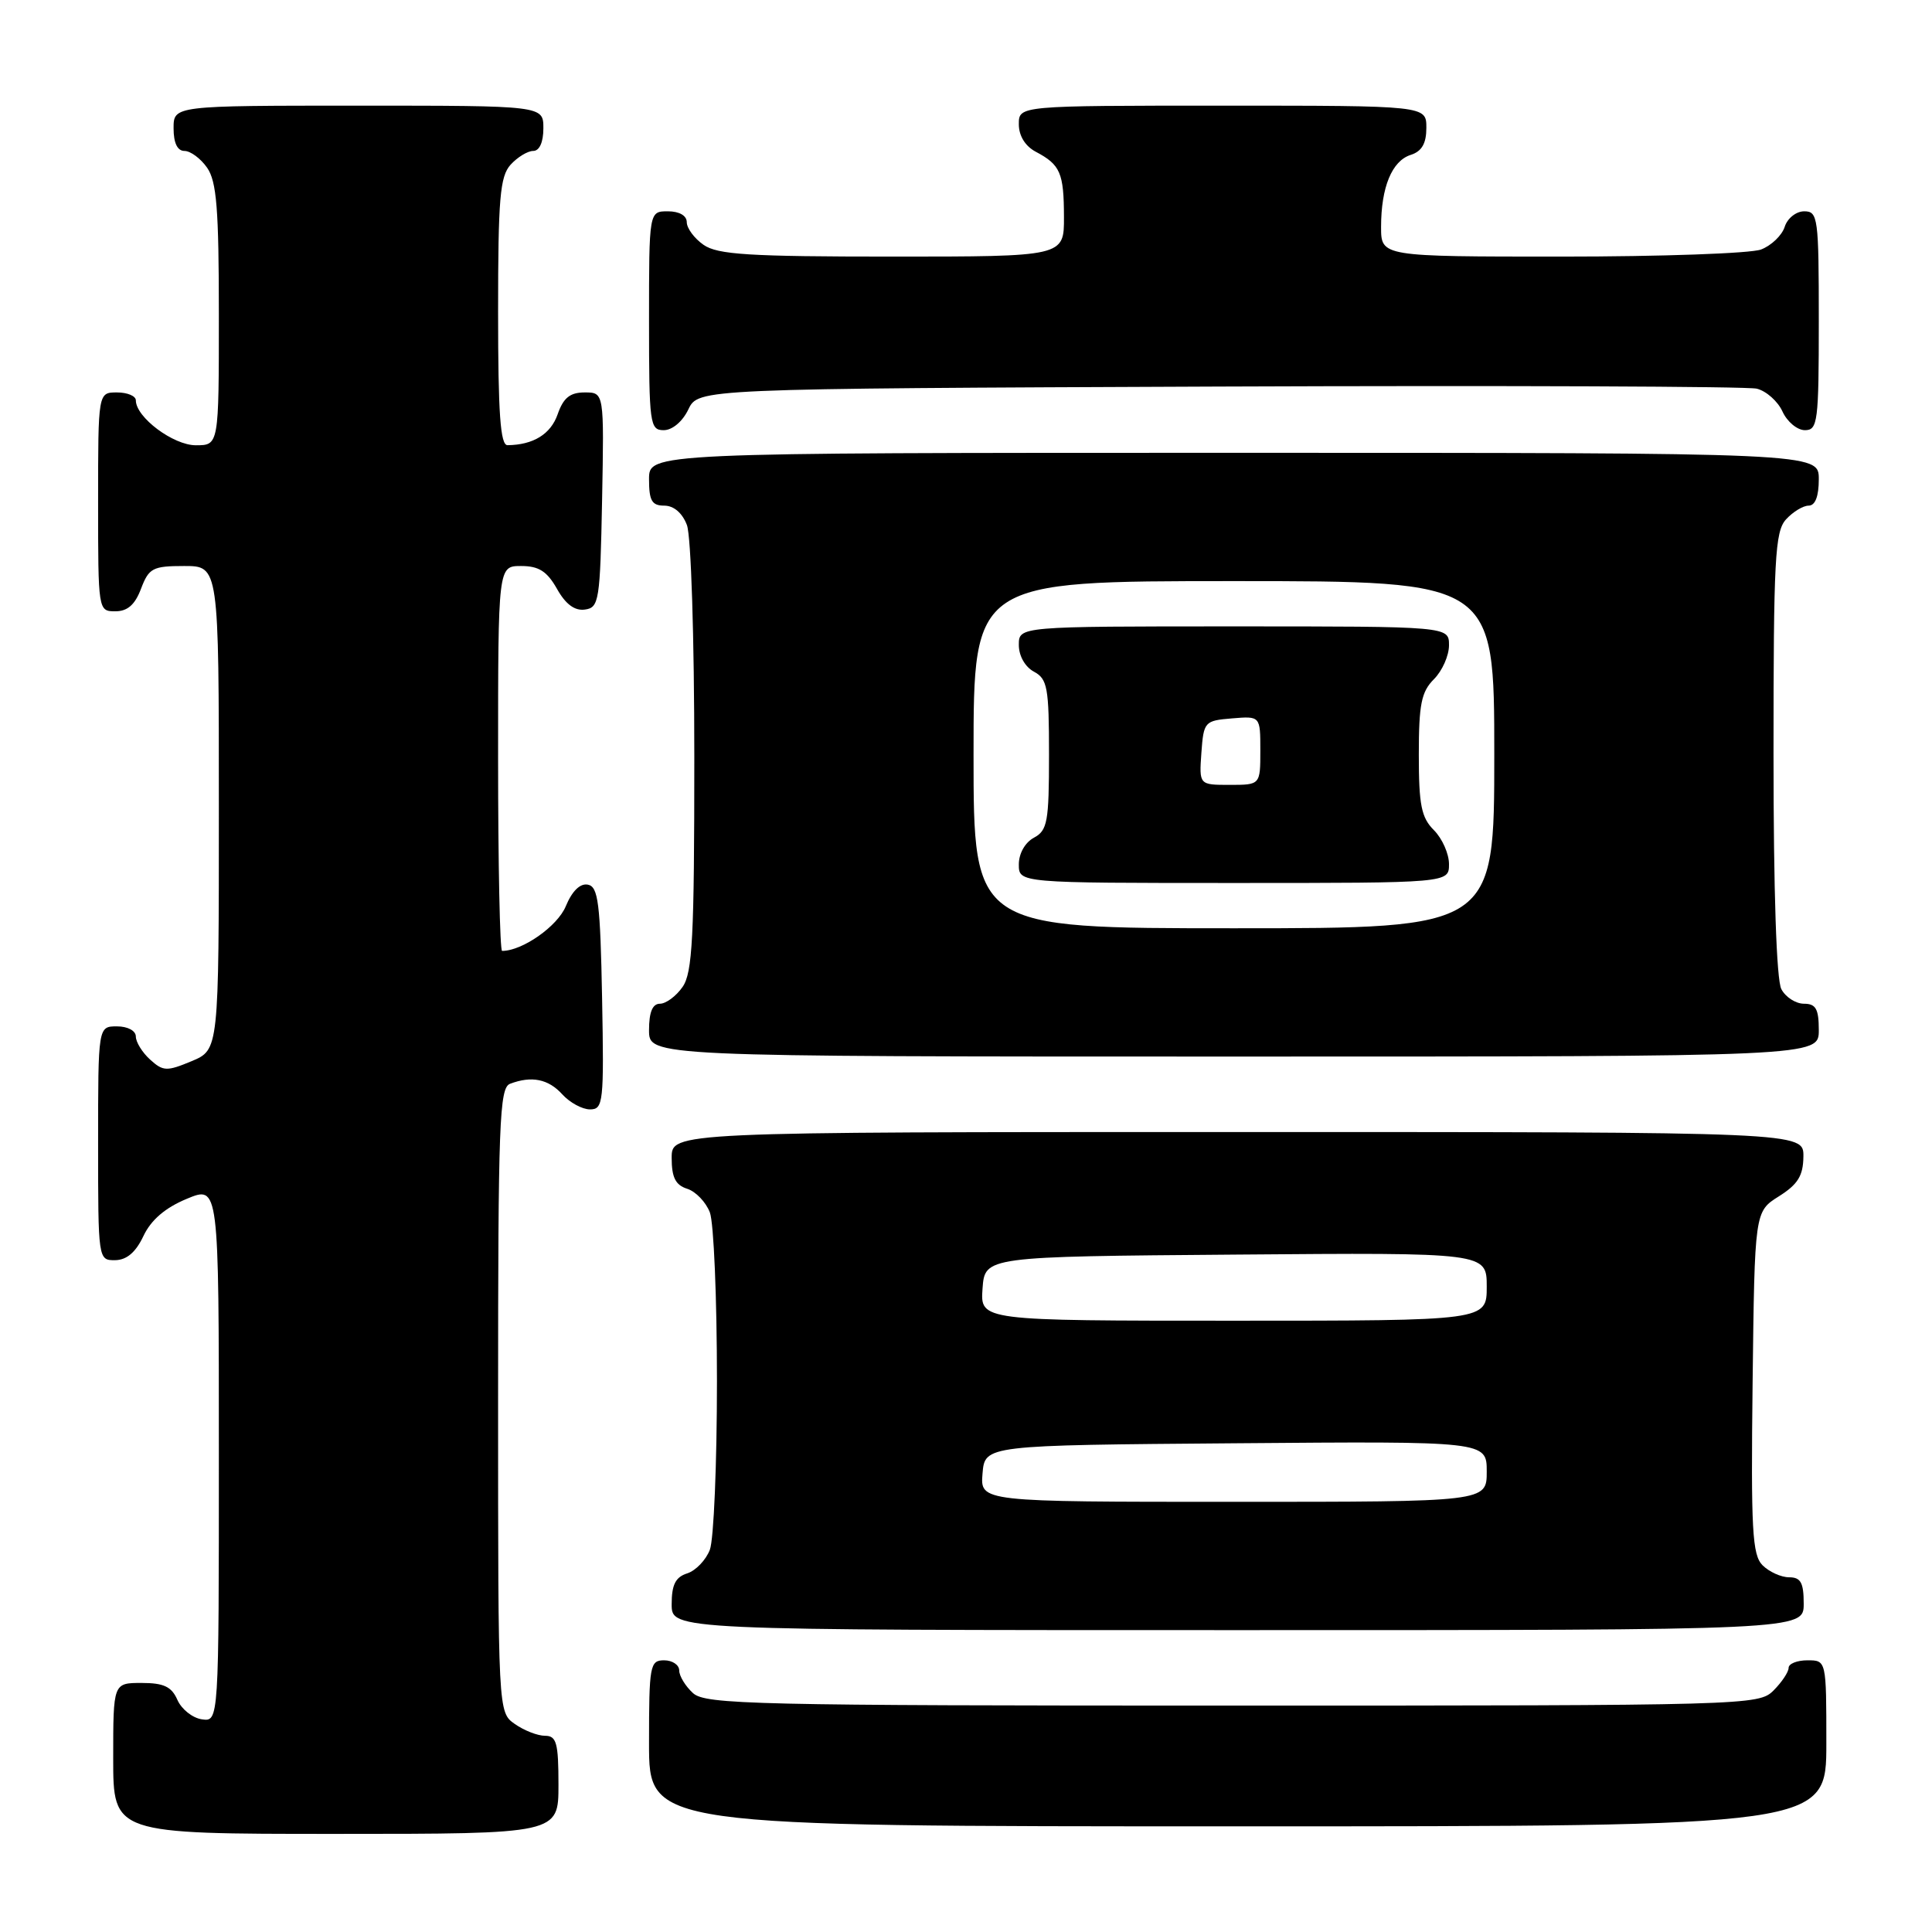 <?xml version="1.0" encoding="UTF-8" standalone="no"?>
<!DOCTYPE svg PUBLIC "-//W3C//DTD SVG 1.1//EN" "http://www.w3.org/Graphics/SVG/1.1/DTD/svg11.dtd" >
<svg xmlns="http://www.w3.org/2000/svg" xmlns:xlink="http://www.w3.org/1999/xlink" version="1.1" viewBox="0 0 256 256">
 <g >
 <path fill="currentColor"
d=" M 74.00 236.50 C 74.00 230.94 73.74 230.00 72.22 230.00 C 71.24 230.00 69.44 229.30 68.22 228.44 C 66.00 226.89 66.00 226.89 66.00 185.55 C 66.00 148.78 66.17 144.15 67.58 143.61 C 70.43 142.52 72.66 142.97 74.50 145.00 C 75.50 146.10 77.15 147.00 78.18 147.00 C 79.94 147.00 80.04 146.10 79.78 132.26 C 79.54 119.65 79.27 117.48 77.89 117.22 C 76.87 117.02 75.80 118.07 74.97 120.08 C 73.87 122.74 69.22 126.00 66.53 126.00 C 66.24 126.00 66.00 114.53 66.00 100.50 C 66.00 75.00 66.00 75.00 69.05 75.00 C 71.39 75.00 72.48 75.69 73.80 78.02 C 74.94 80.06 76.15 80.96 77.50 80.77 C 79.38 80.52 79.52 79.63 79.78 66.25 C 80.05 52.00 80.05 52.00 77.48 52.00 C 75.53 52.00 74.65 52.71 73.89 54.90 C 72.97 57.53 70.67 58.95 67.25 58.99 C 66.30 59.00 66.00 54.81 66.00 41.33 C 66.00 26.29 66.25 23.39 67.65 21.83 C 68.57 20.82 69.92 20.00 70.65 20.00 C 71.48 20.00 72.00 18.85 72.00 17.00 C 72.00 14.00 72.00 14.00 47.50 14.00 C 23.00 14.00 23.00 14.00 23.00 17.00 C 23.00 18.95 23.51 20.00 24.44 20.00 C 25.24 20.00 26.59 21.00 27.44 22.22 C 28.71 24.03 29.00 27.70 29.00 41.72 C 29.00 59.00 29.00 59.00 25.95 59.00 C 22.96 59.00 18.00 55.29 18.00 53.05 C 18.00 52.47 16.88 52.00 15.50 52.00 C 13.00 52.00 13.00 52.00 13.00 66.50 C 13.00 80.93 13.01 81.00 15.28 81.00 C 16.90 81.00 17.89 80.13 18.69 78.00 C 19.73 75.27 20.23 75.00 24.41 75.00 C 29.00 75.00 29.00 75.00 29.00 107.05 C 29.00 139.10 29.00 139.10 25.39 140.61 C 22.10 141.98 21.62 141.97 19.89 140.40 C 18.85 139.46 18.00 138.08 18.00 137.35 C 18.00 136.58 16.93 136.00 15.50 136.00 C 13.00 136.00 13.00 136.00 13.00 151.50 C 13.00 166.91 13.01 167.00 15.25 166.98 C 16.78 166.96 17.98 165.95 19.00 163.79 C 20.01 161.65 21.88 160.04 24.75 158.85 C 29.00 157.08 29.00 157.08 29.00 192.61 C 29.00 228.14 29.00 228.14 26.75 227.82 C 25.51 227.64 24.06 226.49 23.51 225.25 C 22.74 223.49 21.71 223.00 18.76 223.00 C 15.00 223.00 15.00 223.00 15.00 233.00 C 15.00 243.00 15.00 243.00 44.50 243.00 C 74.00 243.00 74.00 243.00 74.00 236.50 Z  M 242.00 231.00 C 242.00 220.00 242.00 220.00 239.50 220.00 C 238.12 220.00 237.00 220.45 237.00 221.00 C 237.00 221.55 236.10 222.90 235.00 224.00 C 233.04 225.96 231.67 226.00 163.33 226.00 C 99.90 226.00 93.49 225.85 91.83 224.35 C 90.82 223.43 90.00 222.08 90.00 221.35 C 90.00 220.61 89.10 220.00 88.00 220.00 C 86.12 220.00 86.00 220.67 86.00 231.00 C 86.00 242.00 86.00 242.00 164.00 242.00 C 242.00 242.00 242.00 242.00 242.00 231.00 Z  M 239.00 212.50 C 239.00 209.71 238.61 209.00 237.07 209.00 C 236.01 209.00 234.43 208.28 233.55 207.41 C 232.18 206.03 232.00 202.78 232.23 183.18 C 232.50 160.54 232.50 160.54 235.71 158.52 C 238.23 156.93 238.93 155.80 238.96 153.25 C 239.00 150.00 239.00 150.00 164.00 150.00 C 89.00 150.00 89.00 150.00 89.00 153.43 C 89.00 156.02 89.51 157.03 91.06 157.52 C 92.19 157.88 93.54 159.29 94.06 160.65 C 94.58 162.01 95.00 172.07 95.00 183.00 C 95.00 193.93 94.58 203.99 94.06 205.35 C 93.54 206.71 92.19 208.12 91.06 208.48 C 89.51 208.97 89.00 209.98 89.00 212.57 C 89.00 216.00 89.00 216.00 164.00 216.00 C 239.00 216.00 239.00 216.00 239.00 212.50 Z  M 241.00 136.50 C 241.00 133.69 240.61 133.00 239.04 133.00 C 237.95 133.00 236.60 132.13 236.04 131.07 C 235.39 129.86 235.00 118.14 235.00 99.89 C 235.00 74.09 235.19 70.44 236.65 68.83 C 237.57 67.82 238.92 67.00 239.65 67.00 C 240.53 67.00 241.00 65.77 241.00 63.50 C 241.00 60.00 241.00 60.00 163.50 60.00 C 86.00 60.00 86.00 60.00 86.00 63.50 C 86.00 66.35 86.38 67.00 88.02 67.00 C 89.28 67.00 90.42 67.98 91.02 69.57 C 91.57 71.01 92.00 84.43 92.00 100.34 C 92.00 124.26 91.76 128.89 90.44 130.78 C 89.59 132.00 88.24 133.00 87.44 133.00 C 86.46 133.00 86.00 134.12 86.00 136.50 C 86.00 140.00 86.00 140.00 163.50 140.00 C 241.00 140.00 241.00 140.00 241.00 136.50 Z  M 91.21 54.25 C 92.53 51.50 92.53 51.50 161.51 51.22 C 199.46 51.07 231.53 51.20 232.78 51.50 C 234.04 51.81 235.57 53.17 236.19 54.53 C 236.81 55.89 238.15 57.00 239.16 57.00 C 240.86 57.00 241.00 55.91 241.00 42.50 C 241.00 28.84 240.89 28.00 239.07 28.00 C 238.00 28.00 236.84 28.92 236.48 30.06 C 236.12 31.19 234.71 32.54 233.35 33.06 C 231.99 33.58 220.10 34.00 206.93 34.00 C 183.00 34.00 183.00 34.00 183.00 30.07 C 183.00 24.80 184.44 21.31 186.94 20.52 C 188.40 20.05 189.00 19.01 189.00 16.93 C 189.00 14.00 189.00 14.00 162.00 14.00 C 135.00 14.00 135.00 14.00 135.00 16.46 C 135.00 18.00 135.85 19.37 137.25 20.11 C 140.50 21.83 140.97 22.90 140.98 28.75 C 141.00 34.00 141.00 34.00 118.22 34.00 C 99.23 34.00 95.08 33.74 93.22 32.44 C 92.00 31.59 91.00 30.24 91.00 29.44 C 91.00 28.57 90.01 28.00 88.50 28.00 C 86.00 28.00 86.00 28.00 86.00 42.50 C 86.00 56.20 86.11 57.00 87.95 57.00 C 89.08 57.00 90.44 55.86 91.21 54.25 Z  M 130.19 195.25 C 130.50 191.50 130.50 191.50 163.75 191.24 C 197.00 190.97 197.00 190.97 197.00 194.99 C 197.00 199.00 197.00 199.00 163.44 199.00 C 129.88 199.00 129.88 199.00 130.19 195.25 Z  M 130.19 170.75 C 130.50 166.50 130.50 166.50 163.75 166.24 C 197.00 165.97 197.00 165.97 197.00 170.49 C 197.00 175.00 197.00 175.00 163.44 175.00 C 129.89 175.00 129.89 175.00 130.19 170.75 Z  M 129.00 100.00 C 129.00 77.00 129.00 77.00 163.50 77.00 C 198.00 77.00 198.00 77.00 198.00 100.00 C 198.00 123.00 198.00 123.00 163.50 123.00 C 129.00 123.00 129.00 123.00 129.00 100.00 Z  M 192.00 114.50 C 192.00 113.13 191.10 111.10 190.00 110.00 C 188.33 108.33 188.00 106.67 188.00 100.00 C 188.00 93.33 188.33 91.67 190.00 90.00 C 191.10 88.90 192.00 86.88 192.00 85.50 C 192.00 83.00 192.00 83.00 163.50 83.00 C 135.00 83.00 135.00 83.00 135.00 85.46 C 135.00 86.91 135.83 88.37 137.00 89.00 C 138.79 89.96 139.00 91.09 139.00 100.00 C 139.00 108.91 138.79 110.04 137.00 111.00 C 135.83 111.63 135.00 113.09 135.00 114.54 C 135.00 117.00 135.00 117.00 163.50 117.00 C 192.00 117.00 192.00 117.00 192.00 114.50 Z  M 159.19 99.75 C 159.49 95.62 159.61 95.49 163.25 95.19 C 167.00 94.88 167.00 94.88 167.00 99.44 C 167.00 104.00 167.00 104.00 162.94 104.00 C 158.89 104.00 158.89 104.00 159.19 99.75 Z "/>
</g>
</svg>
